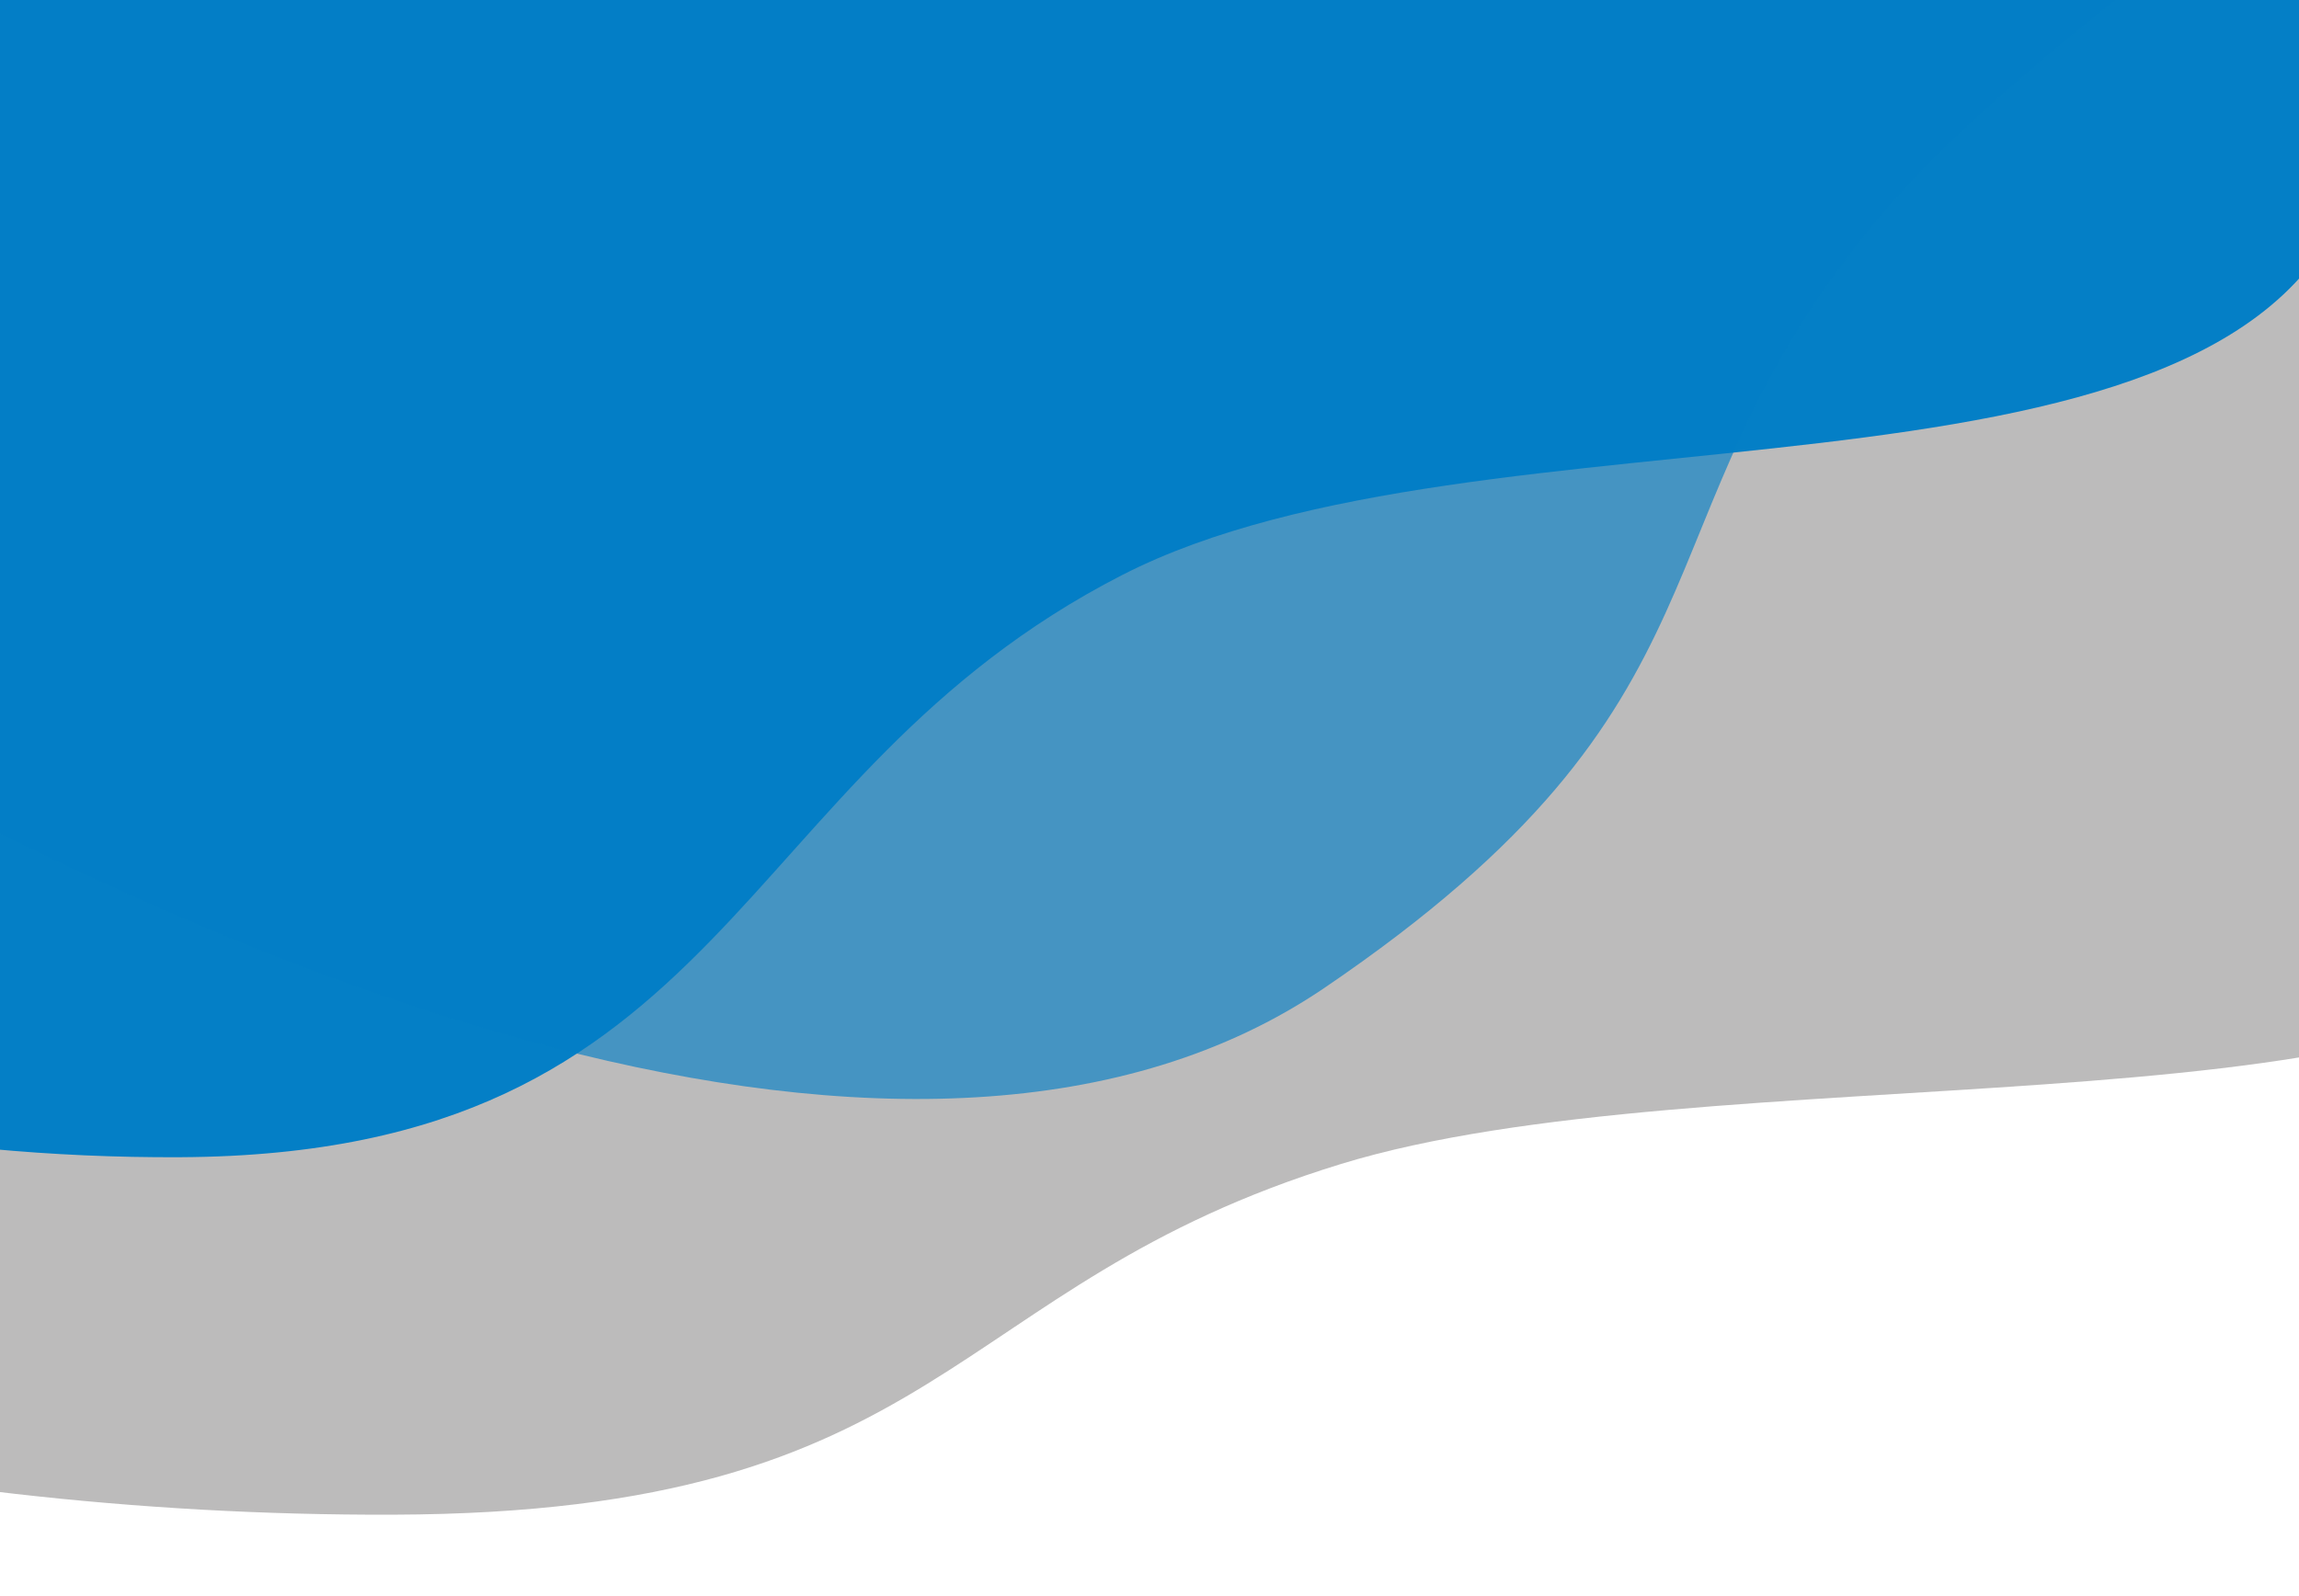 <svg width="1440" height="1000" xmlns="http://www.w3.org/2000/svg">
  <defs>
    <linearGradient x1="33.581%" y1="0%" x2="63.833%" y2="52.988%" id="a">
      <stop stop-color="#aeadad" offset="0%"/>
      <stop stop-color="#aeadad" offset="100%"/>
    </linearGradient>
    <linearGradient x1="0%" y1="91.895%" y2="0%" id="b">
      <stop stop-color="#047fc6" offset="0%"/>
      <stop stop-color="#047fc6" offset="100%"/>
    </linearGradient>
  </defs>
  <g fill="none" fill-rule="evenodd">
    <path d="M2460.55 2018.463c148.525 49.412 231.933 116.317 171.728 206.202-83.035 123.968-546.07 71.202-772.307 140.592-249.285 76.458-245.345 218.643-593.857 219.733-649.125 2.031-1183.467-307.083-1033.729-545.308 10.794-15.579-17.644 28.07 0 0 91.976-132.772 434.494-164.076 788.453-163.771V1631h1439.712v387.463z" fill="url(#a)" opacity=".827" transform="translate(-1020 -1636)"/>
    <path d="M106.214 1455.851c10.721-25.86-17.525 46.594 0 0 140.64-339.279 871.039-279.403 1324.762-243.427 401.717 31.852 1214.864 161.616 1059.004 550.485-82.477 205.779-542.4 118.189-767.117 233.373-247.61 126.915-243.696 362.933-589.867 364.742-644.763 3.372-1175.515-509.736-1026.782-905.172z" fill="url(#b)" transform="translate(-1020 -1636)"/>
    <path d="M349.085 591.198c9.977-14.403-15.957 1259.831.352 1233.881 130.88-188.964 810.24-1371.013 1232.476-1350.976 373.839 17.74 1130.908 1305.41 985.864 1521.994-76.753 114.61-504.759 65.826-713.881 129.978-230.427 70.686-226.785 202.138-548.932 203.145-600.019 1.878-1094.29-1517.781-955.879-1738.022z" fill="url(#b)" opacity=".643" transform="rotate(-34 -1729.741 2251.672)"/>
  </g>
</svg>
